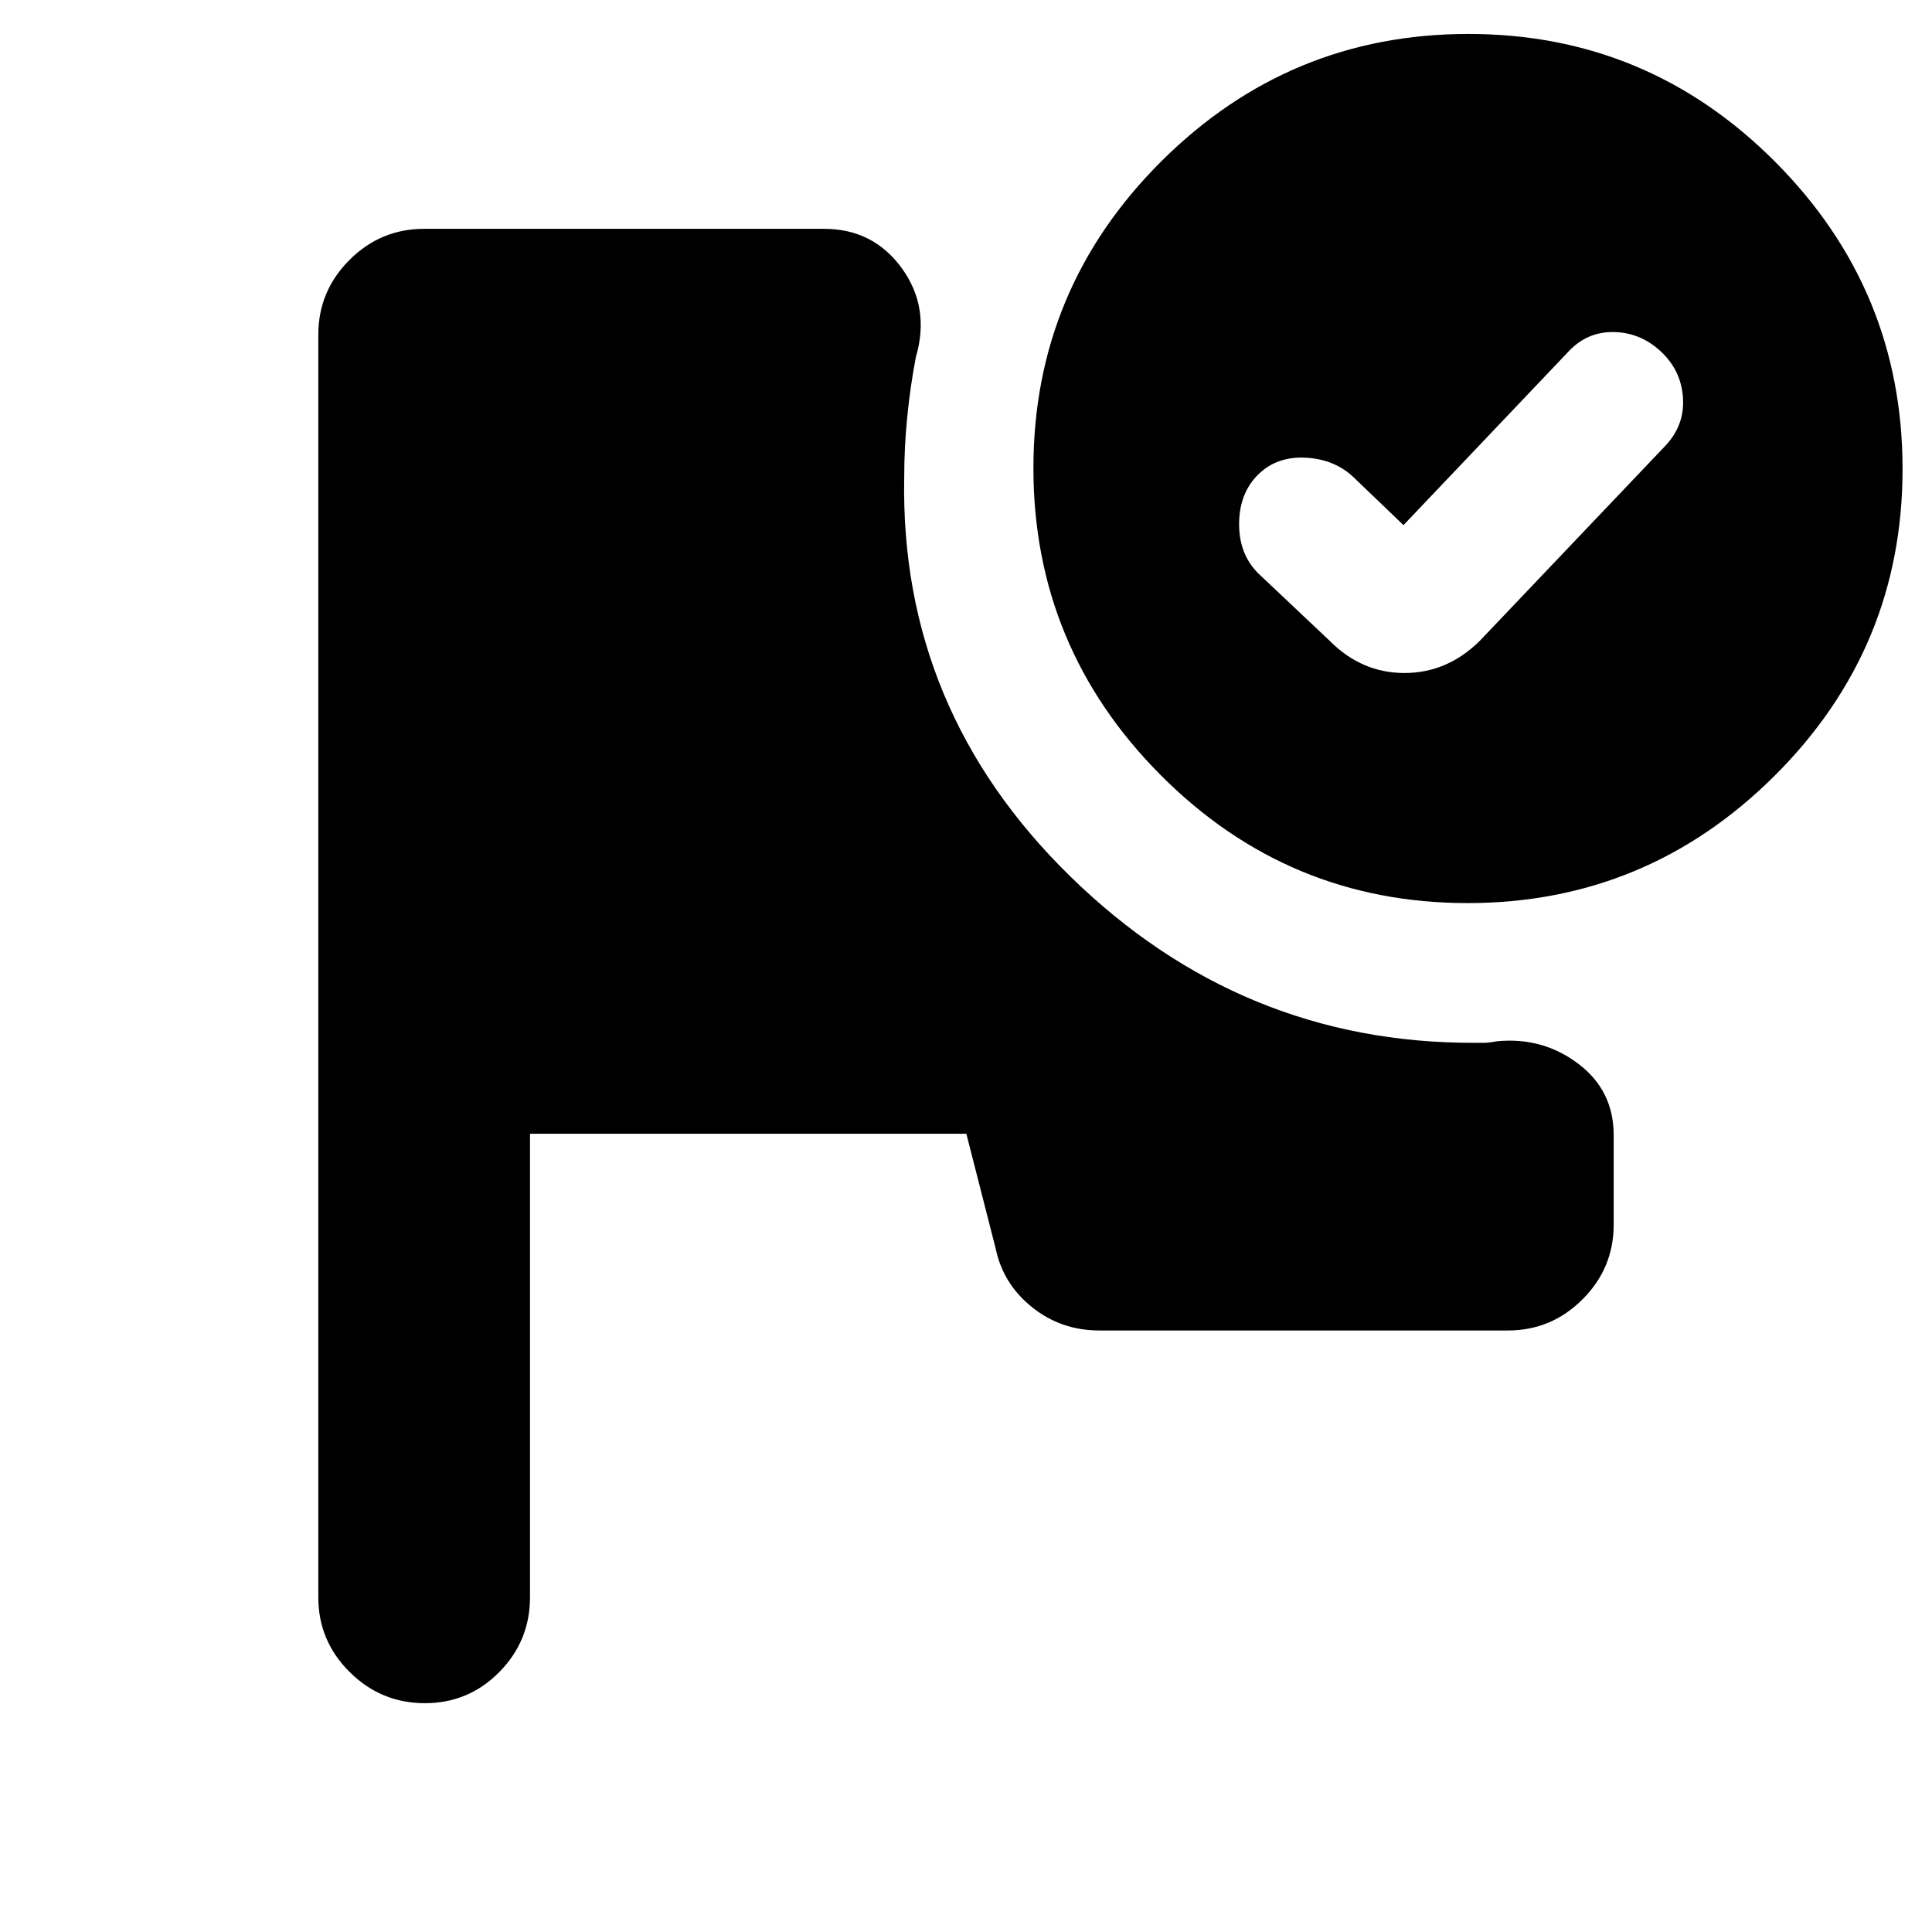 <svg xmlns="http://www.w3.org/2000/svg" height="20" viewBox="0 -960 960 960" width="20"><path d="M211.09-113.7q-21.76 0-37.34-15.47-15.58-15.47-15.58-37.11v-627.44q0-21.64 15.48-37.11 15.47-15.47 37.11-15.47h198.67q24.46 0 38.67 19.57 14.2 19.58 6.97 44.25-2.77 14.52-4.27 29.64-1.5 15.12-1.5 29.97-2.23 115.52 82.57 198.4 84.8 82.88 200.56 82.64h4.94q2.41 0 6.39-.76 22.67-2.24 40.37 11.08 17.7 13.31 17.7 35.55v44.48q0 21.64-15.48 37.11-15.47 15.48-37.11 15.48H546.28q-19 0-33.44-11.55-14.45-11.55-18.14-29.32l-14.53-56.89H263.35v230.37q0 21.64-15.25 37.11-15.24 15.47-37.01 15.47Zm518.58-829.43q89.09 0 152.4 63.54 63.3 63.54 63.3 152.63t-63.54 152.39q-63.54 63.31-152.63 63.31T576.8-574.8q-63.3-63.54-63.3-152.63t63.54-152.4q63.54-63.3 152.63-63.3Zm-32.28 244.06-24.13-23.13q-9.48-9.47-24.1-10.35-14.62-.88-23.98 8.35-9.35 9.24-9.47 24.3-.12 15.06 9.36 24.66l35.69 33.7q15.87 15.95 37.11 15.95 21.24 0 37.39-15.95l92.5-97.22q9.48-10.24 8.48-23.86T825-785.6q-10.24-9.36-23.57-9.41-13.33-.06-22.63 10.29l-81.41 85.65Z"/></svg>